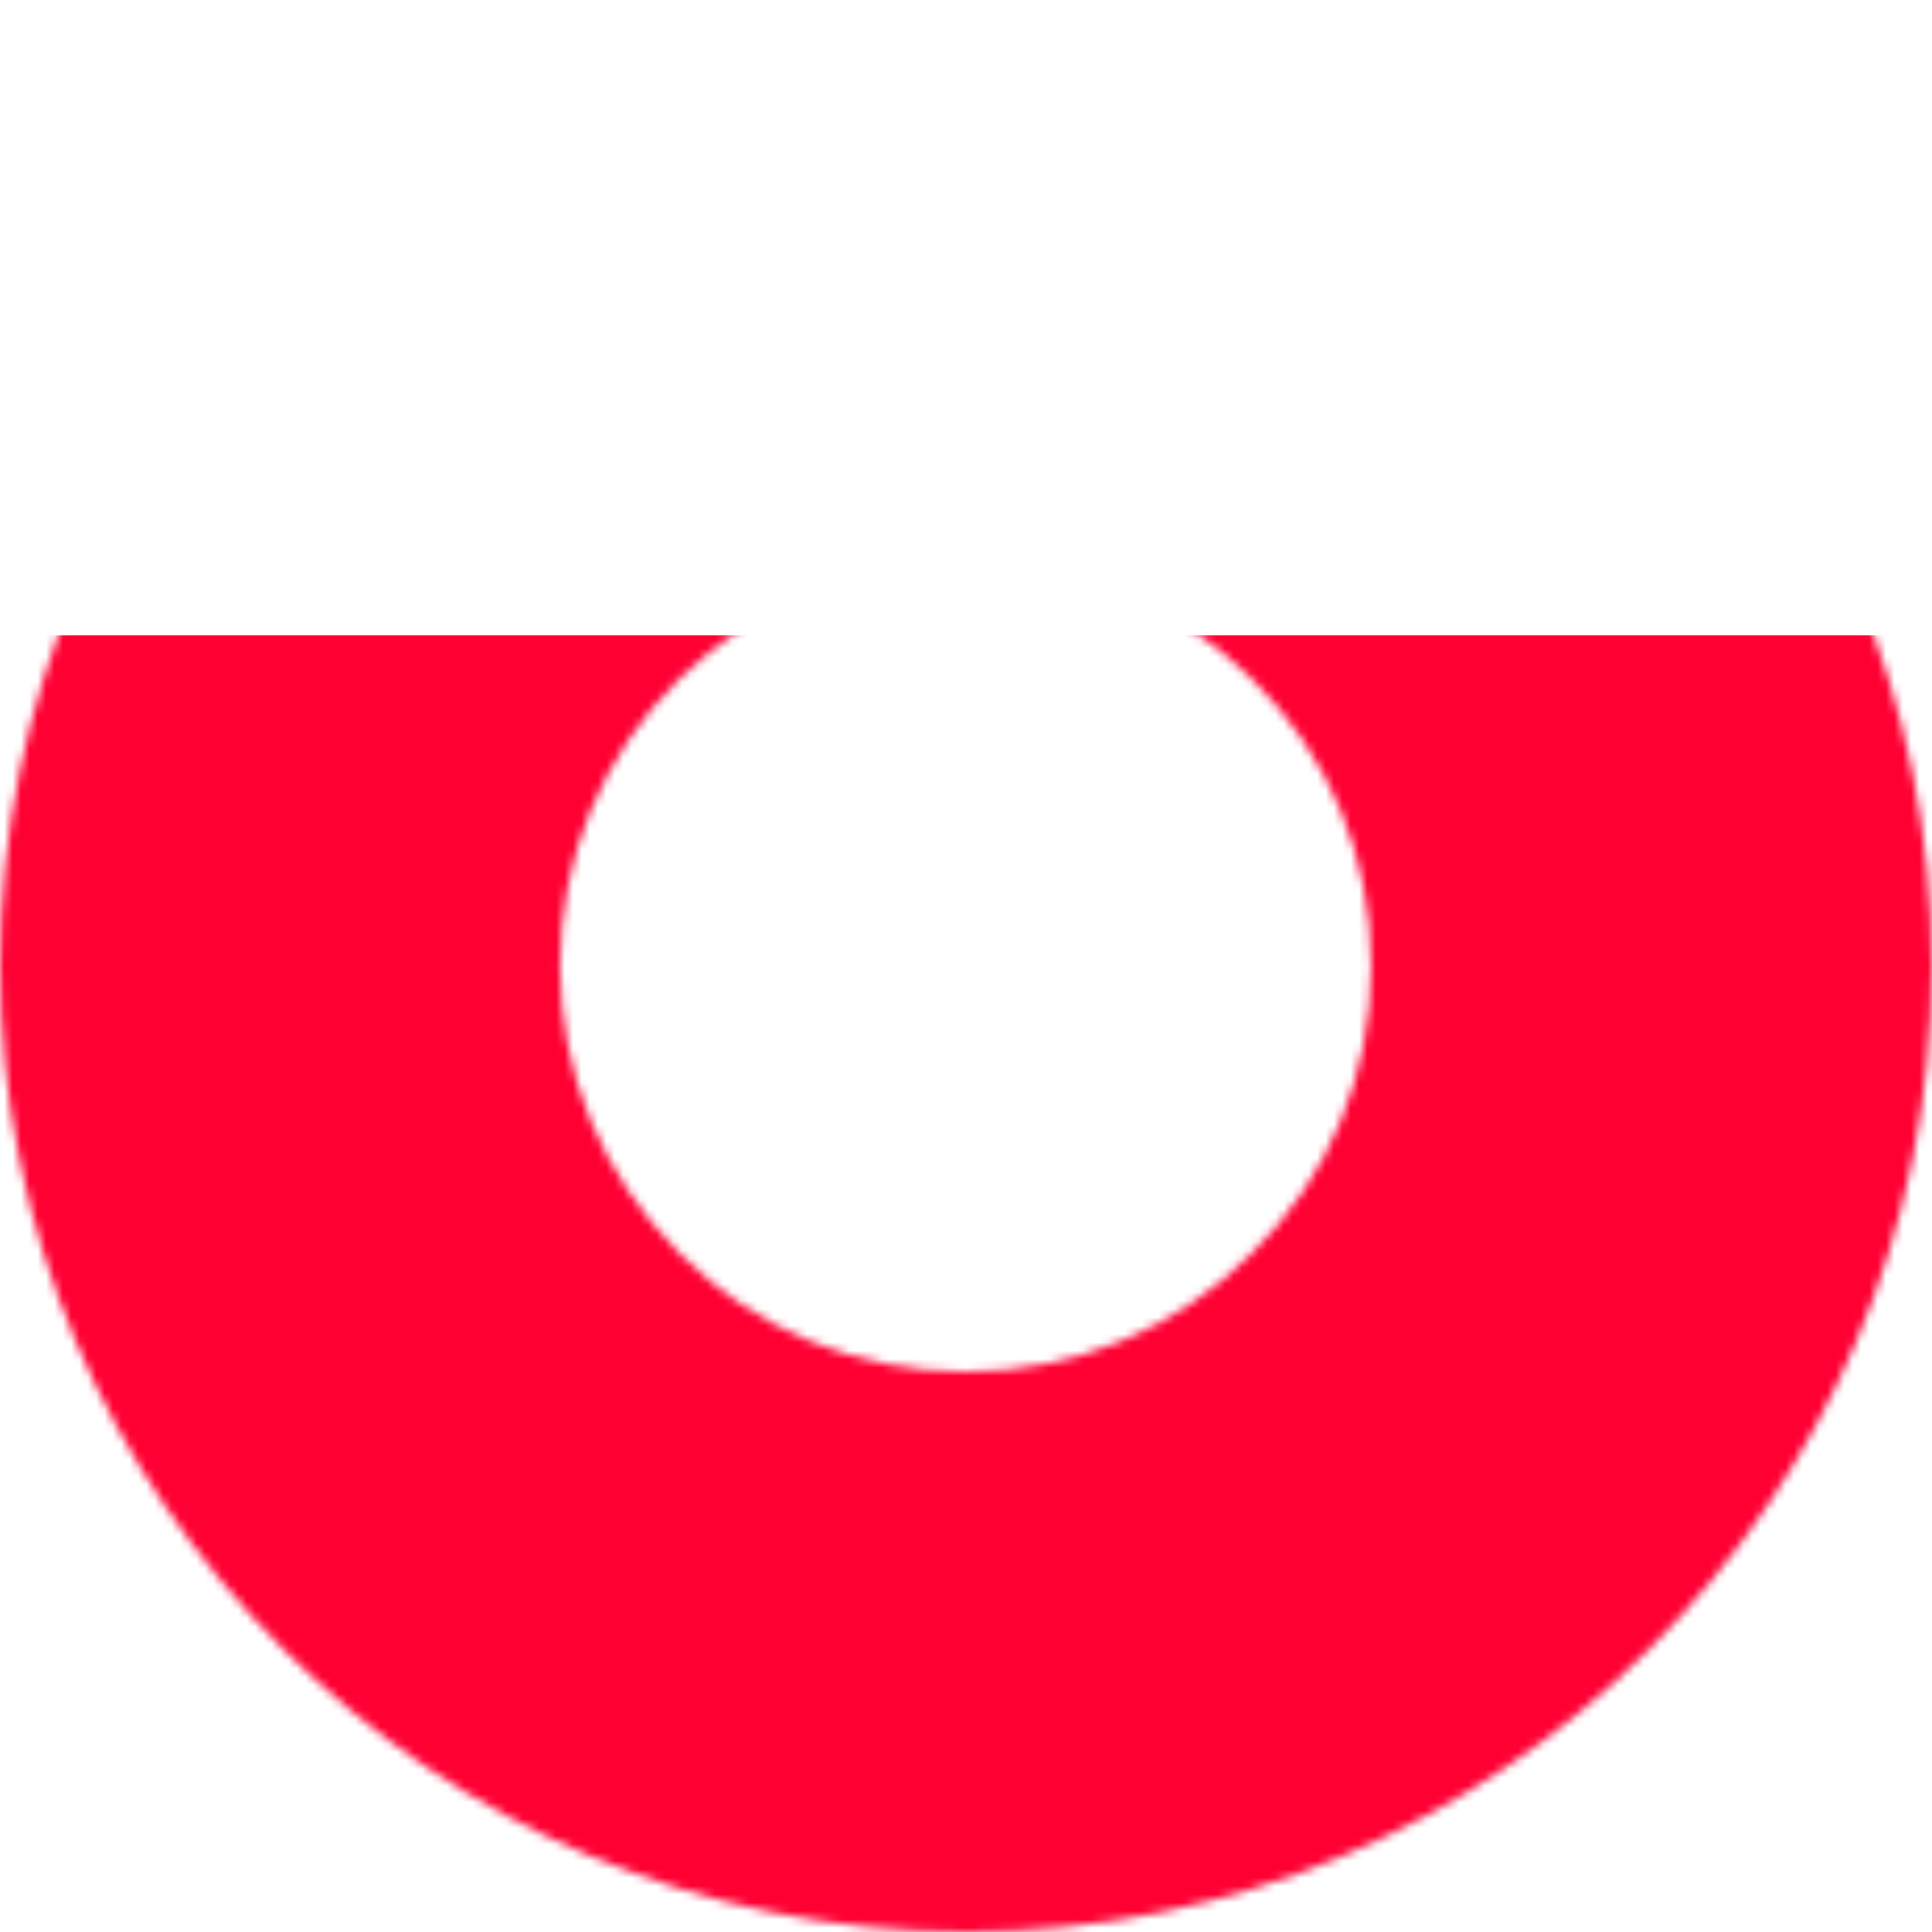 <svg width="231" height="231" viewBox="0 0 231 231" fill="none" xmlns="http://www.w3.org/2000/svg">
<mask id="mask0" style="mask-type:alpha" maskUnits="userSpaceOnUse" x="0" y="0" width="231" height="231">
<path d="M231 115.5C231 51.687 179.335 0 115.55 0C51.764 0 0 51.687 0 115.5C0 179.313 51.764 231 115.55 231C179.335 231 231 179.313 231 115.5ZM163.935 115.5C163.935 128.422 158.968 140.648 149.728 149.792C140.587 159.036 128.366 164.006 115.45 164.006C102.534 164.006 90.314 159.036 81.173 149.792C72.032 140.548 66.965 128.422 66.965 115.5C66.965 102.578 71.933 90.352 81.173 81.208C90.314 72.262 102.534 66.994 115.45 66.994C128.366 66.994 140.587 72.262 149.728 81.208C158.968 90.352 163.935 102.479 163.935 115.5Z" fill="#FF0033"/>
</mask>
<g mask="url(#mask0)">
<rect width="259.241" height="165.828" transform="matrix(1 0 0 -1 -13.759 241.792)" fill="#FF0033"/>
</g>
</svg>
